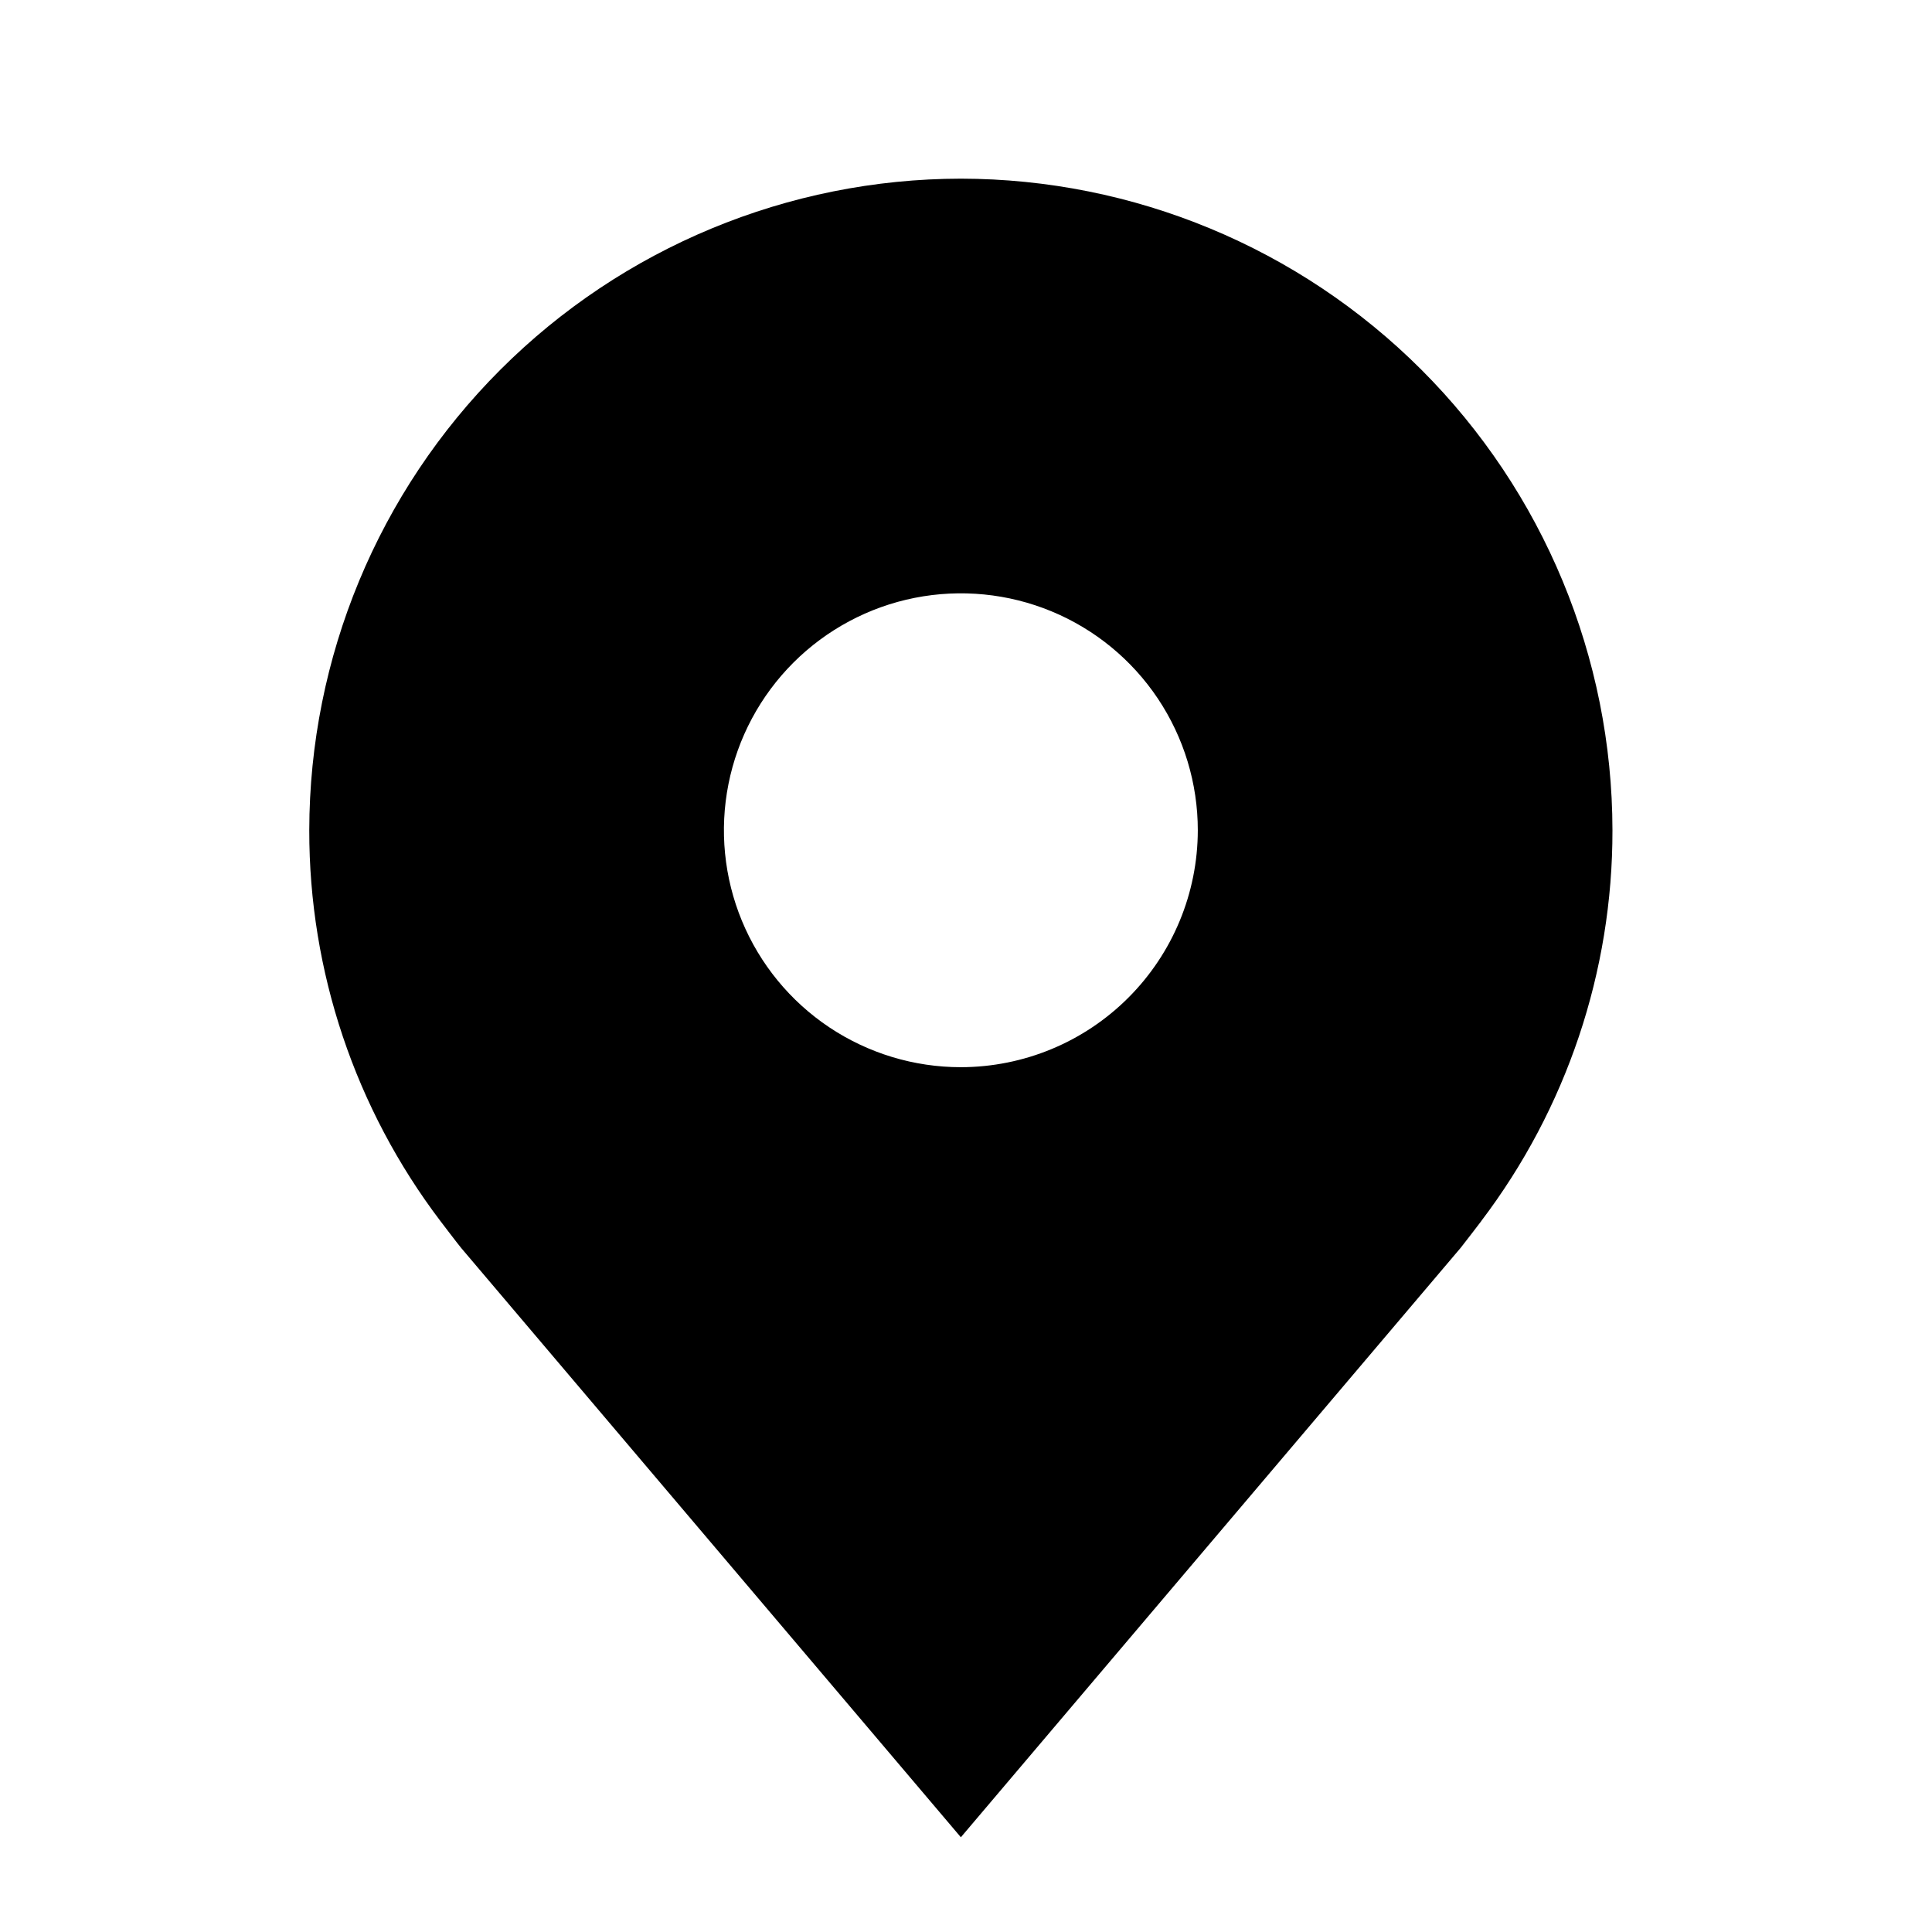 <svg width="53" height="53" viewBox="0 0 53 53" fill="none" xmlns="http://www.w3.org/2000/svg">
<path d="M26.359 4.901C21.62 4.907 17.077 6.792 13.726 10.143C10.375 13.494 8.49 18.037 8.484 22.776C8.479 26.649 9.744 30.417 12.085 33.501C12.085 33.501 12.573 34.143 12.652 34.236L26.359 50.401L40.073 34.228C40.144 34.142 40.633 33.501 40.633 33.501L40.635 33.496C42.975 30.413 44.24 26.647 44.234 22.776C44.229 18.037 42.344 13.494 38.993 10.143C35.642 6.792 31.098 4.907 26.359 4.901ZM26.359 29.276C25.074 29.276 23.817 28.895 22.748 28.181C21.679 27.467 20.846 26.451 20.354 25.264C19.862 24.076 19.733 22.769 19.984 21.508C20.235 20.247 20.854 19.089 21.763 18.18C22.672 17.271 23.83 16.652 25.091 16.401C26.352 16.151 27.659 16.279 28.847 16.771C30.035 17.263 31.05 18.096 31.764 19.165C32.478 20.234 32.859 21.491 32.859 22.776C32.857 24.5 32.172 26.152 30.953 27.37C29.735 28.589 28.083 29.274 26.359 29.276Z" fill="currentColor"/>
</svg>

